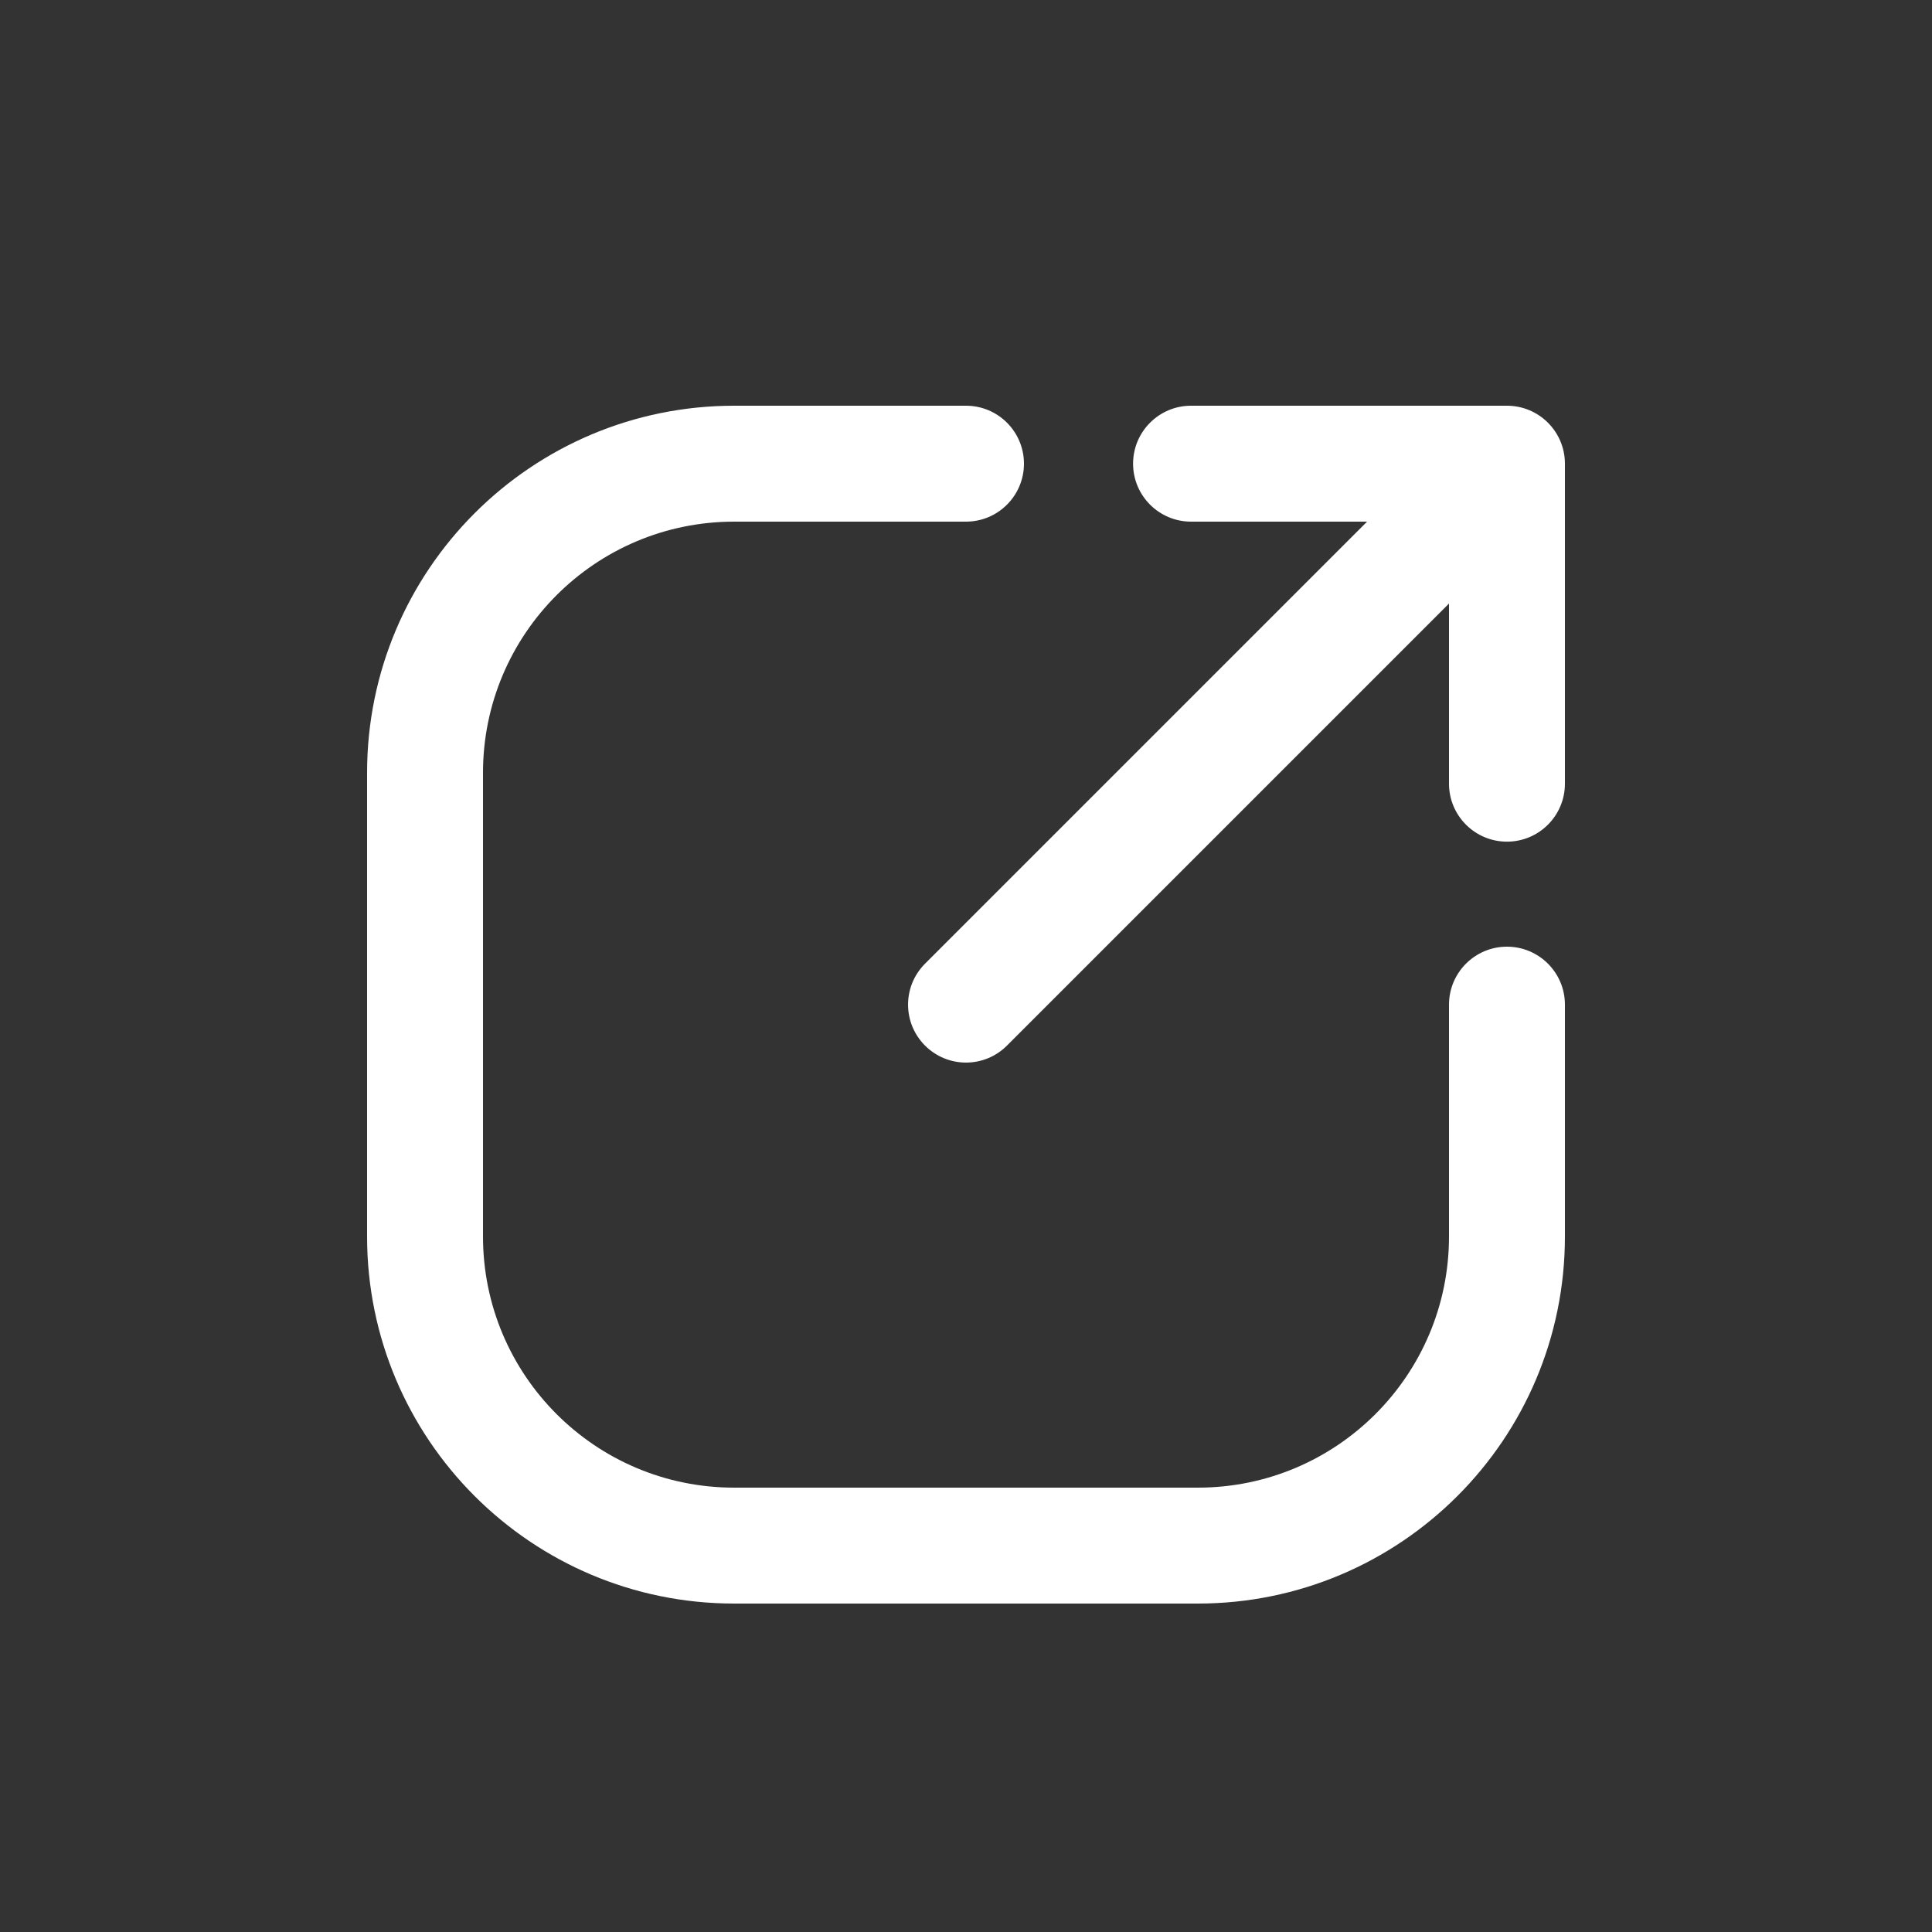 <?xml version="1.0" encoding="utf-8"?><!-- Uploaded to: SVG Repo, www.svgrepo.com, Generator: SVG Repo Mixer Tools -->
<svg width="800px" height="800px" viewBox="0 -0.5 25 25" fill="none" xmlns="http://www.w3.org/2000/svg">
<rect x="0" y="-0.5" width="25" height="25" fill="#333333" stroke="none"/>
<path d="M12.5 6.25C12.914 6.25 13.25 5.914 13.25 5.5C13.25 5.086 12.914 4.75 12.5 4.75V6.25ZM20.25 12.5C20.25 12.086 19.914 11.75 19.5 11.75C19.086 11.75 18.75 12.086 18.75 12.5H20.25ZM19.5 6.25C19.914 6.25 20.25 5.914 20.25 5.5C20.25 5.086 19.914 4.75 19.5 4.75V6.25ZM15.412 4.75C14.998 4.75 14.662 5.086 14.662 5.5C14.662 5.914 14.998 6.25 15.412 6.25V4.75ZM20.25 5.5C20.25 5.086 19.914 4.75 19.5 4.75C19.086 4.75 18.75 5.086 18.75 5.5H20.25ZM18.75 9.641C18.75 10.055 19.086 10.391 19.5 10.391C19.914 10.391 20.25 10.055 20.25 9.641H18.75ZM20.03 6.03C20.323 5.737 20.323 5.263 20.03 4.97C19.737 4.677 19.263 4.677 18.97 4.97L20.03 6.03ZM11.97 11.97C11.677 12.263 11.677 12.737 11.97 13.03C12.263 13.323 12.737 13.323 13.03 13.03L11.97 11.97ZM12.5 4.75H9.5V6.25H12.5V4.75ZM9.5 4.75C6.877 4.75 4.75 6.877 4.75 9.5H6.25C6.25 7.705 7.705 6.25 9.5 6.25V4.75ZM4.75 9.5V15.5H6.25V9.5H4.75ZM4.75 15.5C4.75 18.123 6.877 20.25 9.5 20.25V18.75C7.705 18.75 6.25 17.295 6.25 15.5H4.75ZM9.5 20.25H15.5V18.75H9.5V20.25ZM15.5 20.25C18.123 20.25 20.25 18.123 20.25 15.5H18.75C18.75 17.295 17.295 18.75 15.5 18.75V20.25ZM20.25 15.5V12.5H18.75V15.5H20.25ZM19.5 4.75H15.412V6.25H19.5V4.75ZM18.75 5.5V9.641H20.25V5.5H18.75ZM18.97 4.97L11.97 11.97L13.03 13.03L20.03 6.03L18.97 4.97Z" fill="white"/>
</svg>